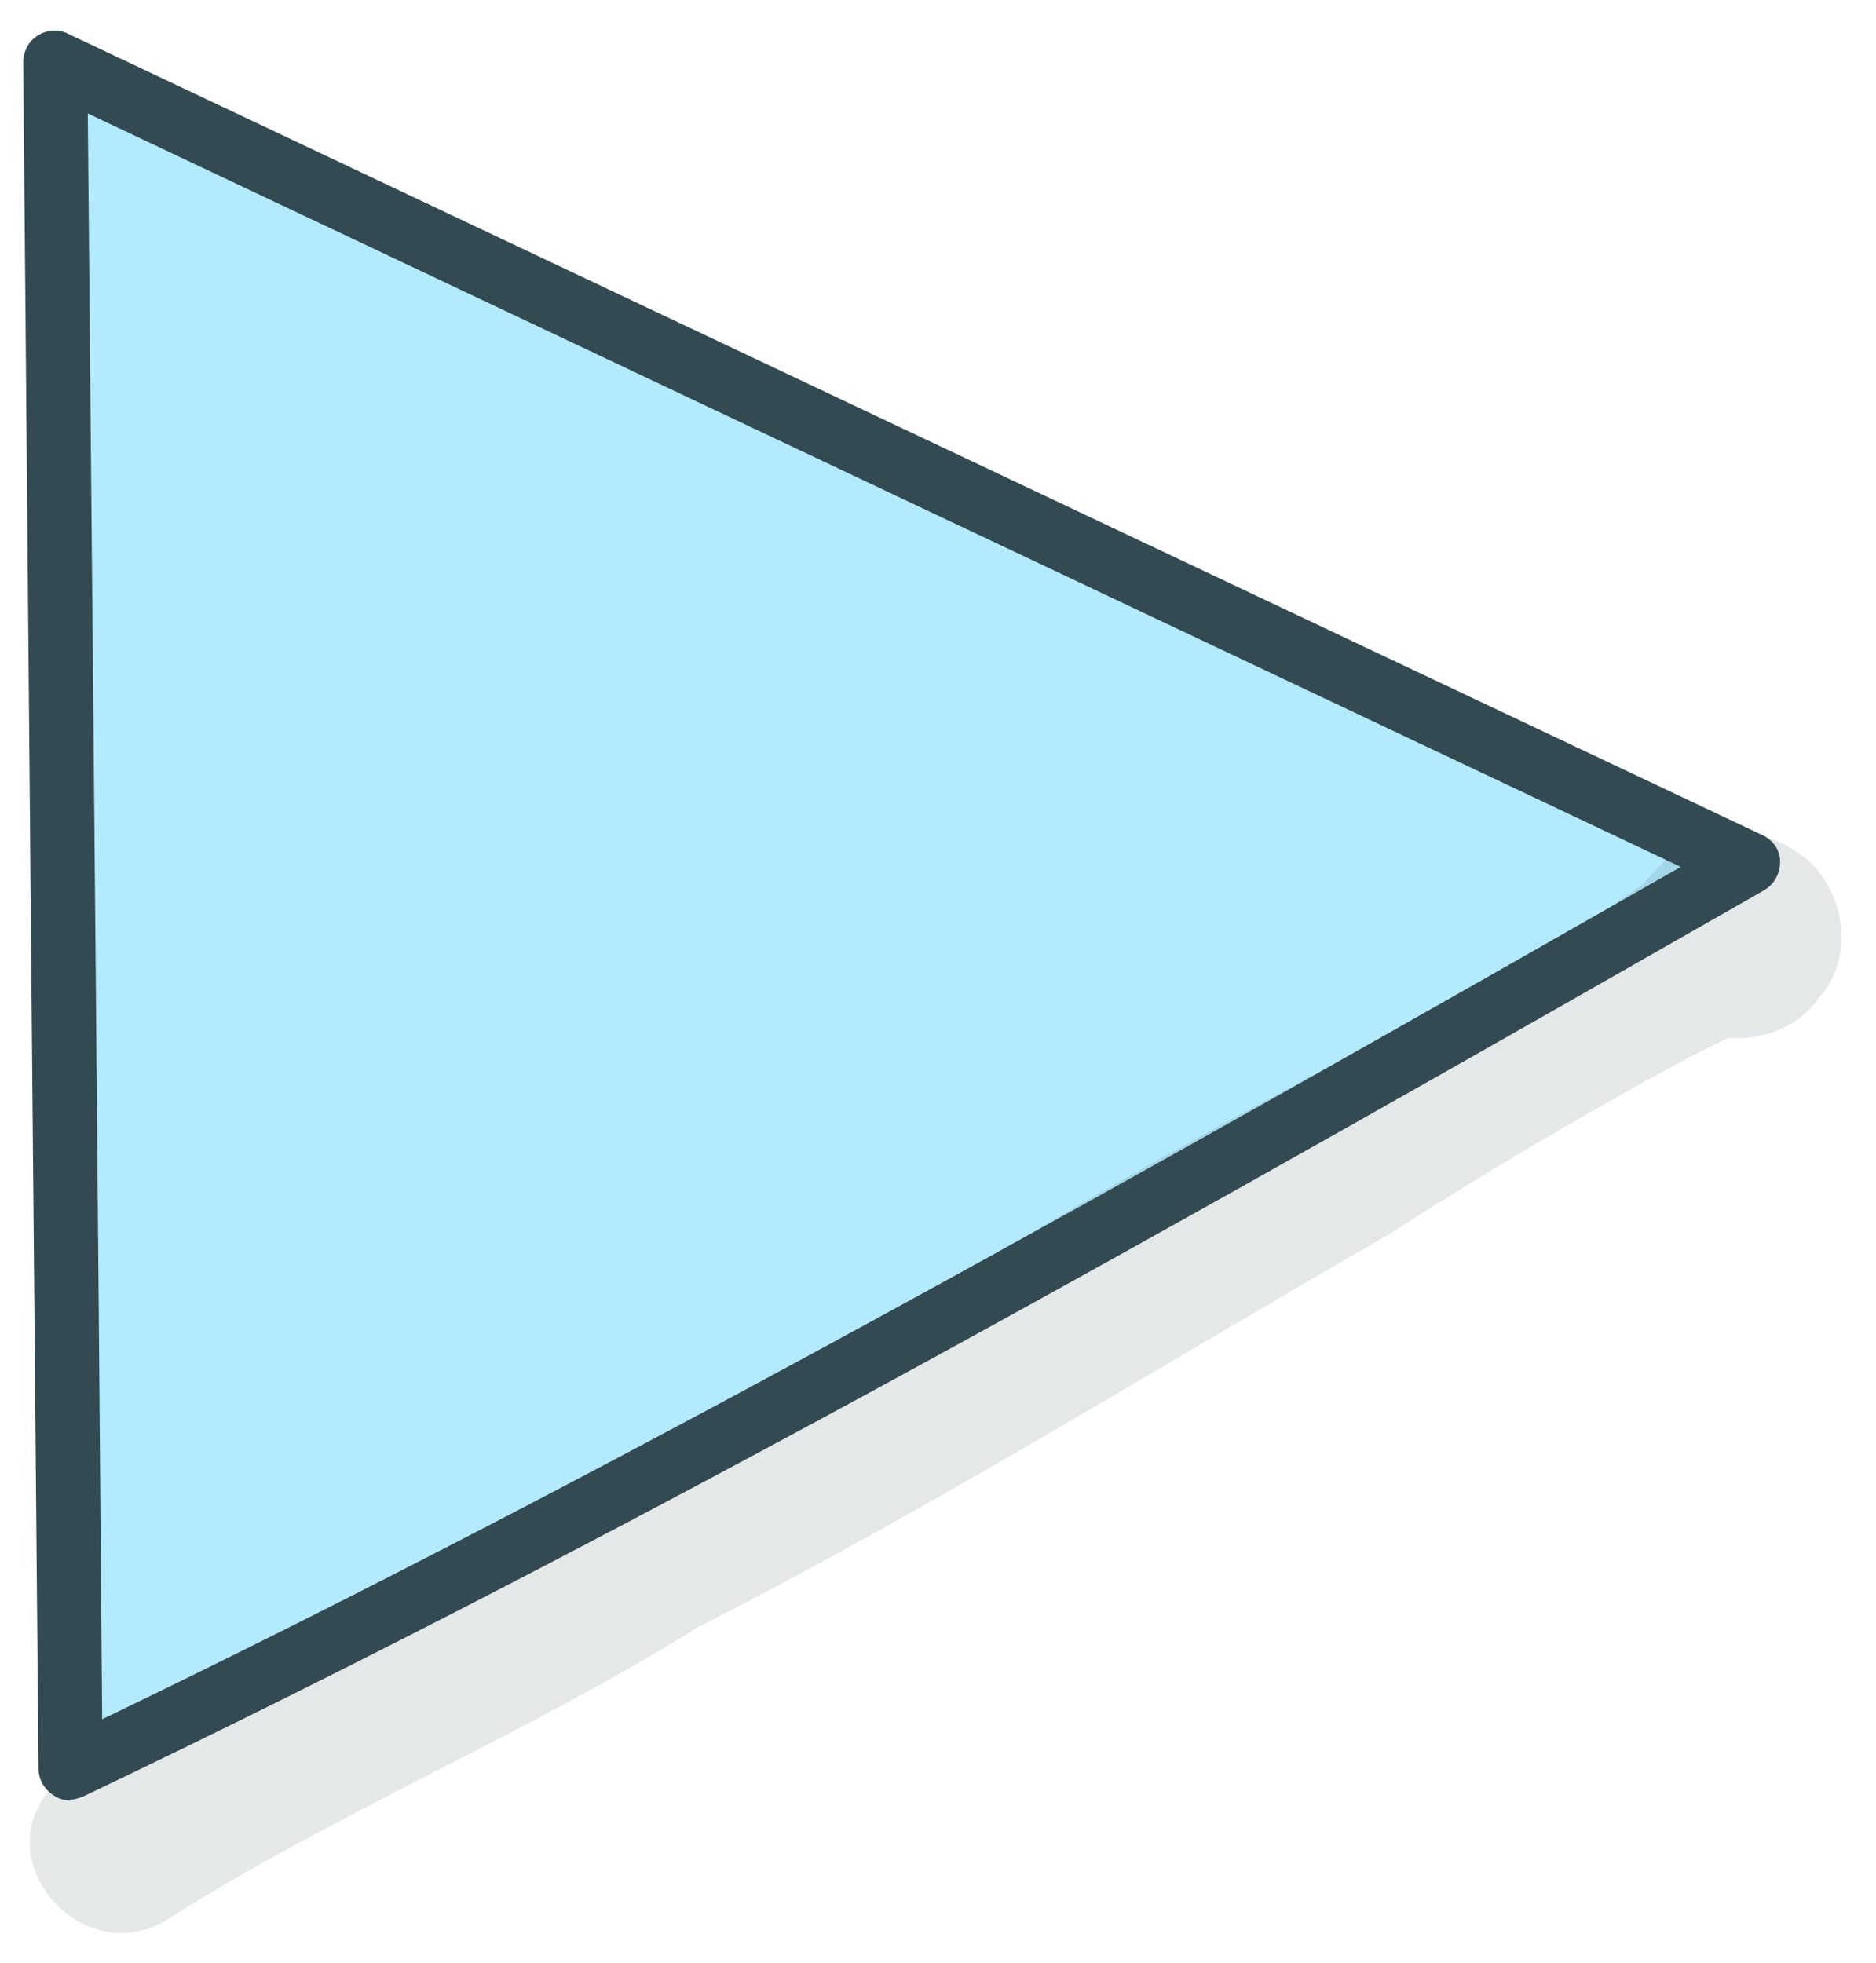 <svg width="43" height="45" viewBox="0 0 43 45" fill="none" xmlns="http://www.w3.org/2000/svg">
<path d="M1.622 40.541C1.505 27.689 1.388 14.838 1.271 1.429C14.208 7.557 27.164 13.666 40.101 19.794C27.222 27.132 14.344 34.471 1.622 40.541Z" fill="#B3EAFE"/>
<path d="M1.623 41.271C1.486 41.271 1.35 41.233 1.234 41.156C1.02 41.022 0.883 40.791 0.883 40.541C0.767 27.67 0.65 14.838 0.533 1.429C0.533 1.179 0.65 0.949 0.864 0.814C1.078 0.68 1.35 0.661 1.564 0.776L40.393 19.141C40.646 19.256 40.802 19.487 40.802 19.756C40.802 20.025 40.666 20.274 40.432 20.409C27.749 27.651 14.656 35.105 1.914 41.175C1.817 41.214 1.7 41.252 1.603 41.252L1.623 41.271ZM2.012 2.601C2.128 15.184 2.245 27.305 2.342 39.408C14.306 33.645 26.601 26.672 38.526 19.871L2.012 2.601Z" fill="#334A52"/>
<g opacity="0.13">
<path d="M41.504 19.775C40.259 18.68 38.741 18.968 37.924 19.986C37.885 20.025 37.788 20.121 37.652 20.274C37.321 20.505 37.01 20.716 36.679 20.947C31.777 23.905 26.544 26.345 21.72 29.457C18.315 31.589 14.638 33.222 11.292 35.45C9.619 36.257 8.044 37.218 6.351 37.967C5.067 38.505 3.881 39.235 2.694 39.946C2.169 40.291 1.507 40.484 1.138 41.022C-0.282 42.712 1.896 45.152 3.803 44.018C7.732 41.521 12.071 39.754 16 37.295C21.408 34.548 26.563 31.32 31.816 28.304C34.033 26.883 36.29 25.538 38.624 24.289C38.819 24.174 39.305 23.944 39.617 23.79C40.414 23.848 41.231 23.54 41.698 22.868C42.476 22.003 42.321 20.582 41.504 19.775Z" fill="#334A52"/>
</g>
</svg>
